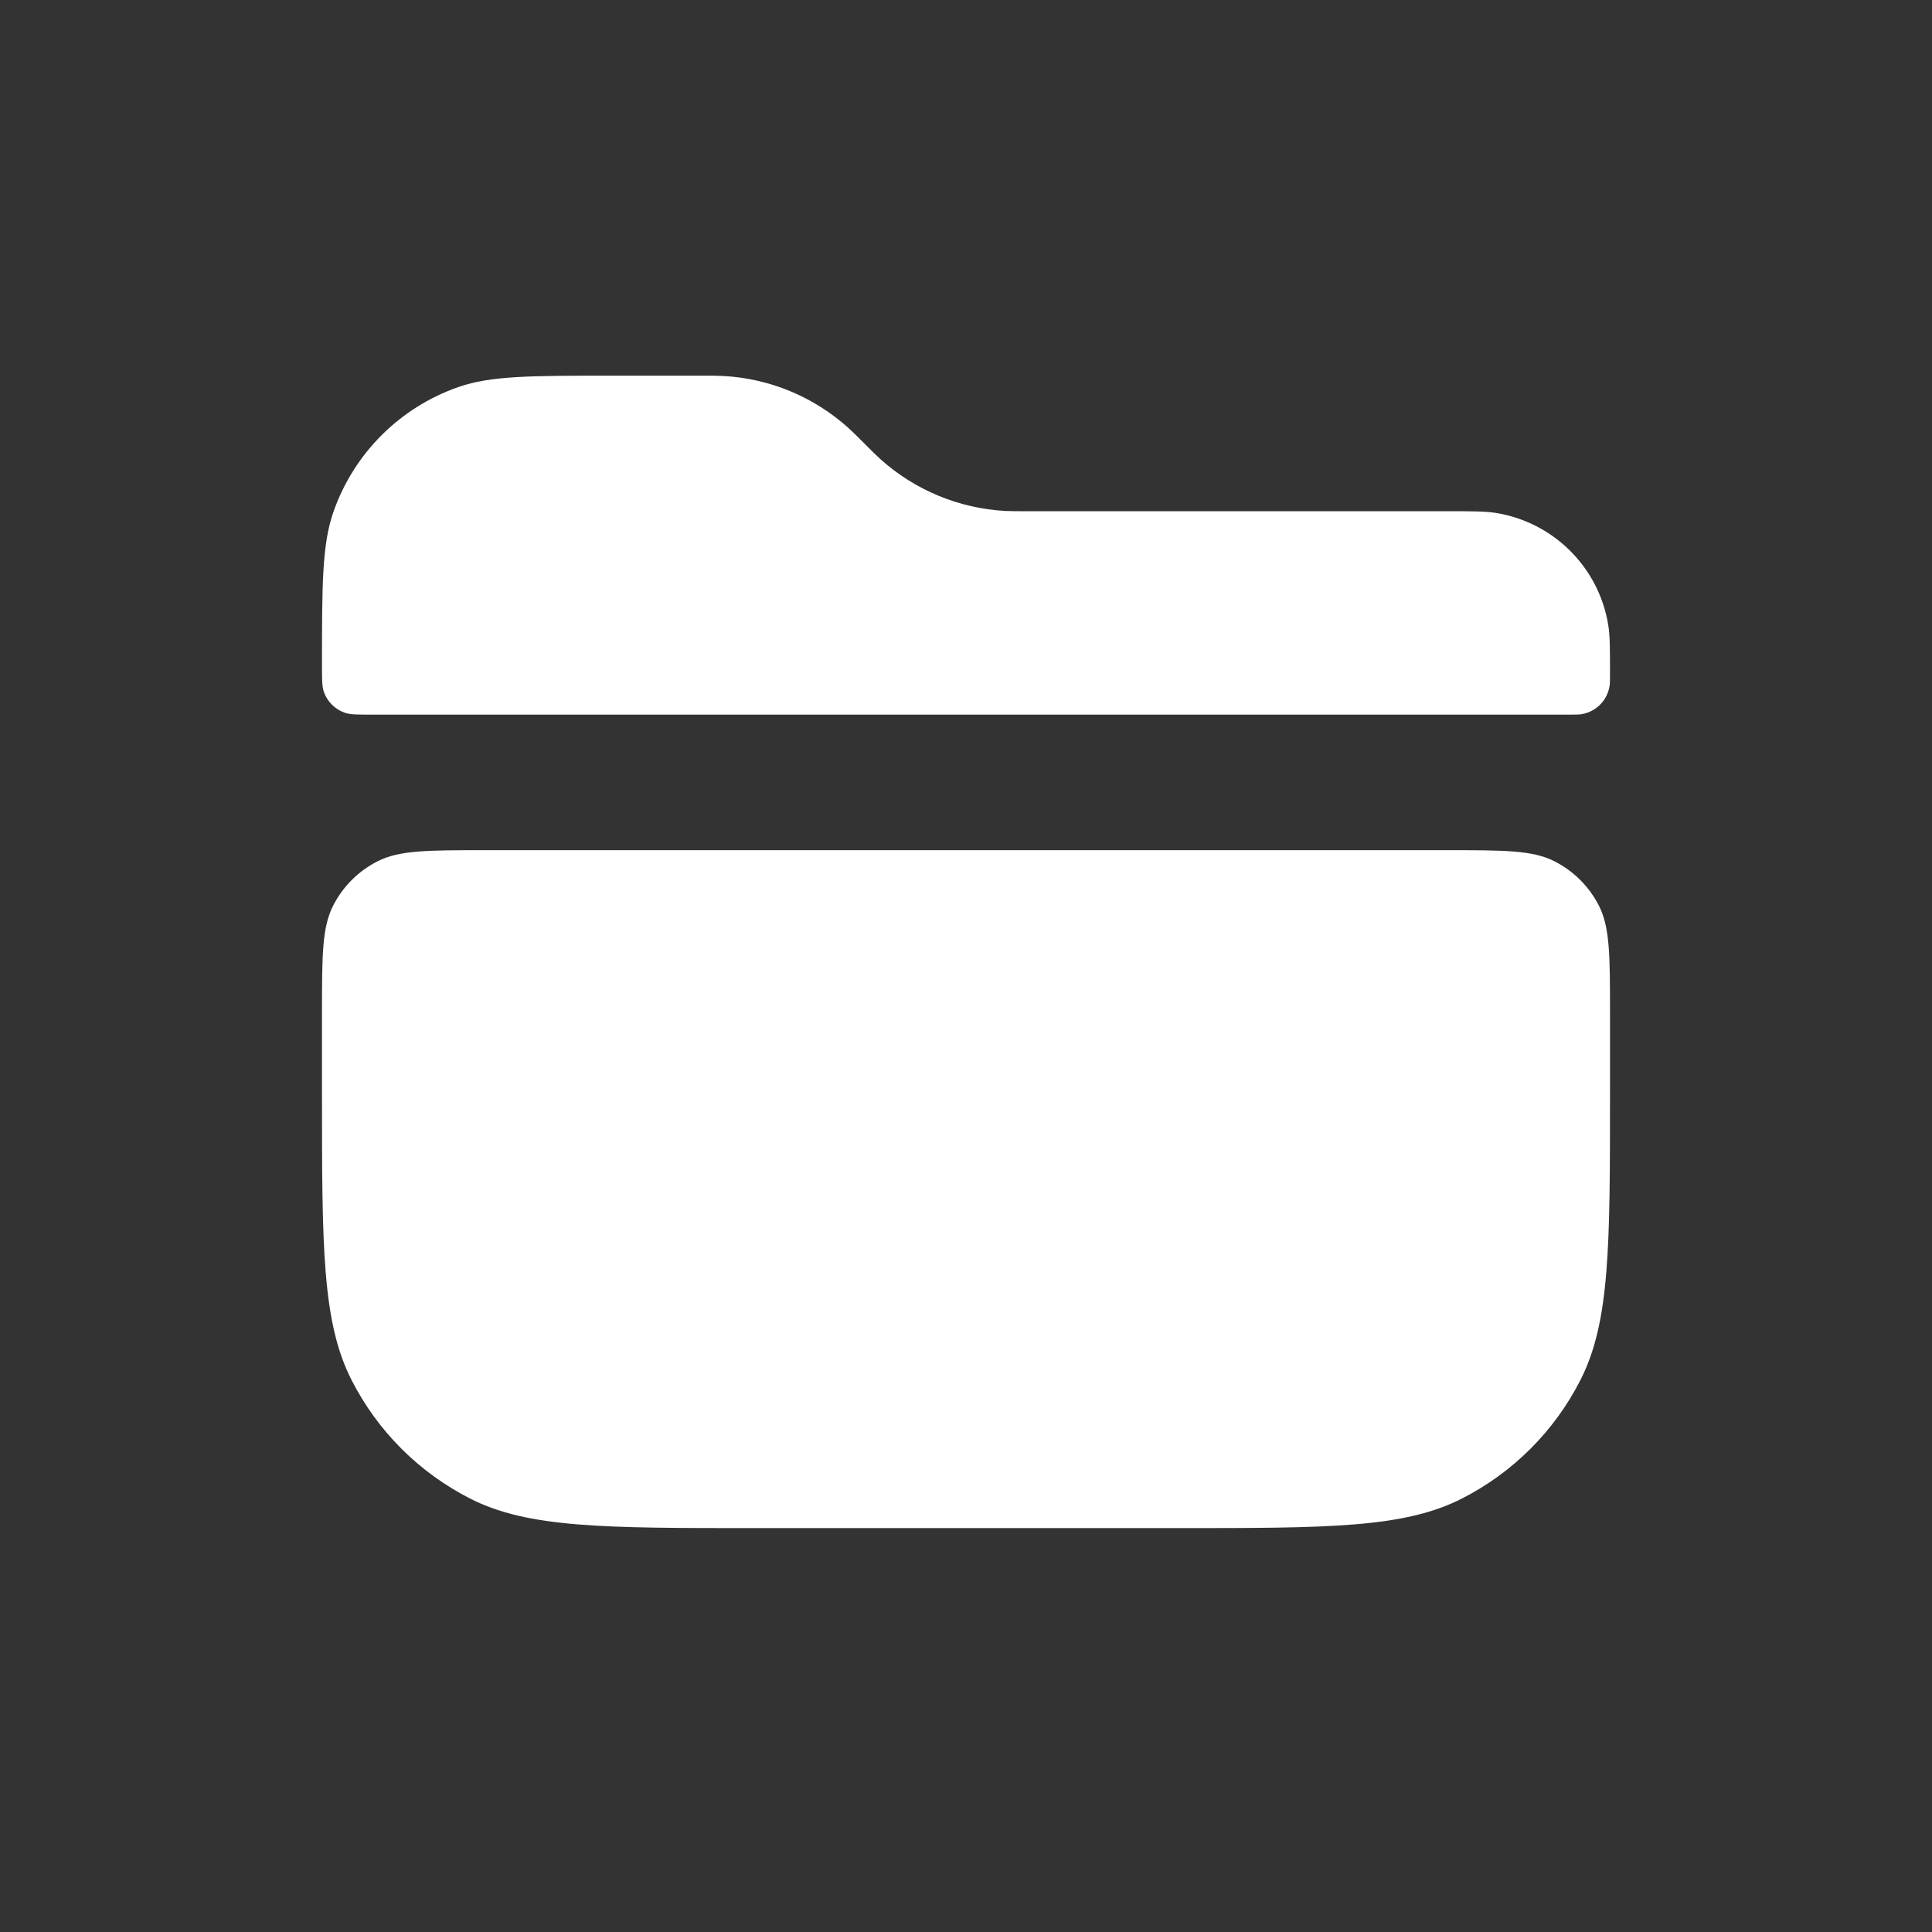 <svg width="36" height="36" viewBox="0 0 36 36" fill="none" xmlns="http://www.w3.org/2000/svg">
<rect x="0" y="0" width="36" height="36" fill="#333333" stroke="none"/>
<path d="M6.213 9.538C6 10.146 6 10.902 6 12.414C6 12.665 6 12.791 6.035 12.893C6.099 13.074 6.242 13.217 6.423 13.28C6.524 13.316 6.65 13.316 6.902 13.316H29.242C29.36 13.316 29.418 13.316 29.467 13.308C29.738 13.265 29.949 13.053 29.992 12.783C30 12.734 30 12.675 30 12.558C30 12.088 30 11.854 29.969 11.657C29.798 10.576 28.95 9.729 27.869 9.557C27.672 9.526 27.438 9.526 26.968 9.526H19.155C18.942 9.526 18.835 9.526 18.733 9.521C17.871 9.474 17.05 9.134 16.408 8.558C16.331 8.489 16.256 8.414 16.105 8.263C15.955 8.113 15.879 8.037 15.803 7.969C15.16 7.392 14.34 7.052 13.478 7.006C13.375 7 13.269 7 13.056 7H11.414C9.902 7 9.146 7 8.538 7.213C7.449 7.594 6.594 8.449 6.213 9.538Z" fill="white"/>
<path d="M6.207 16.877C6 17.282 6 17.812 6 18.874V20.39C6 23.219 6 24.634 6.551 25.715C7.035 26.666 7.808 27.439 8.759 27.923C9.84 28.474 11.255 28.474 14.084 28.474H21.916C24.745 28.474 26.16 28.474 27.241 27.923C28.192 27.439 28.965 26.666 29.449 25.715C30 24.634 30 23.219 30 20.39V18.874C30 17.812 30 17.282 29.794 16.877C29.612 16.52 29.322 16.23 28.965 16.049C28.56 15.842 28.03 15.842 26.968 15.842H9.032C7.97 15.842 7.44 15.842 7.035 16.049C6.678 16.23 6.388 16.52 6.207 16.877Z" fill="white"/>
</svg>
